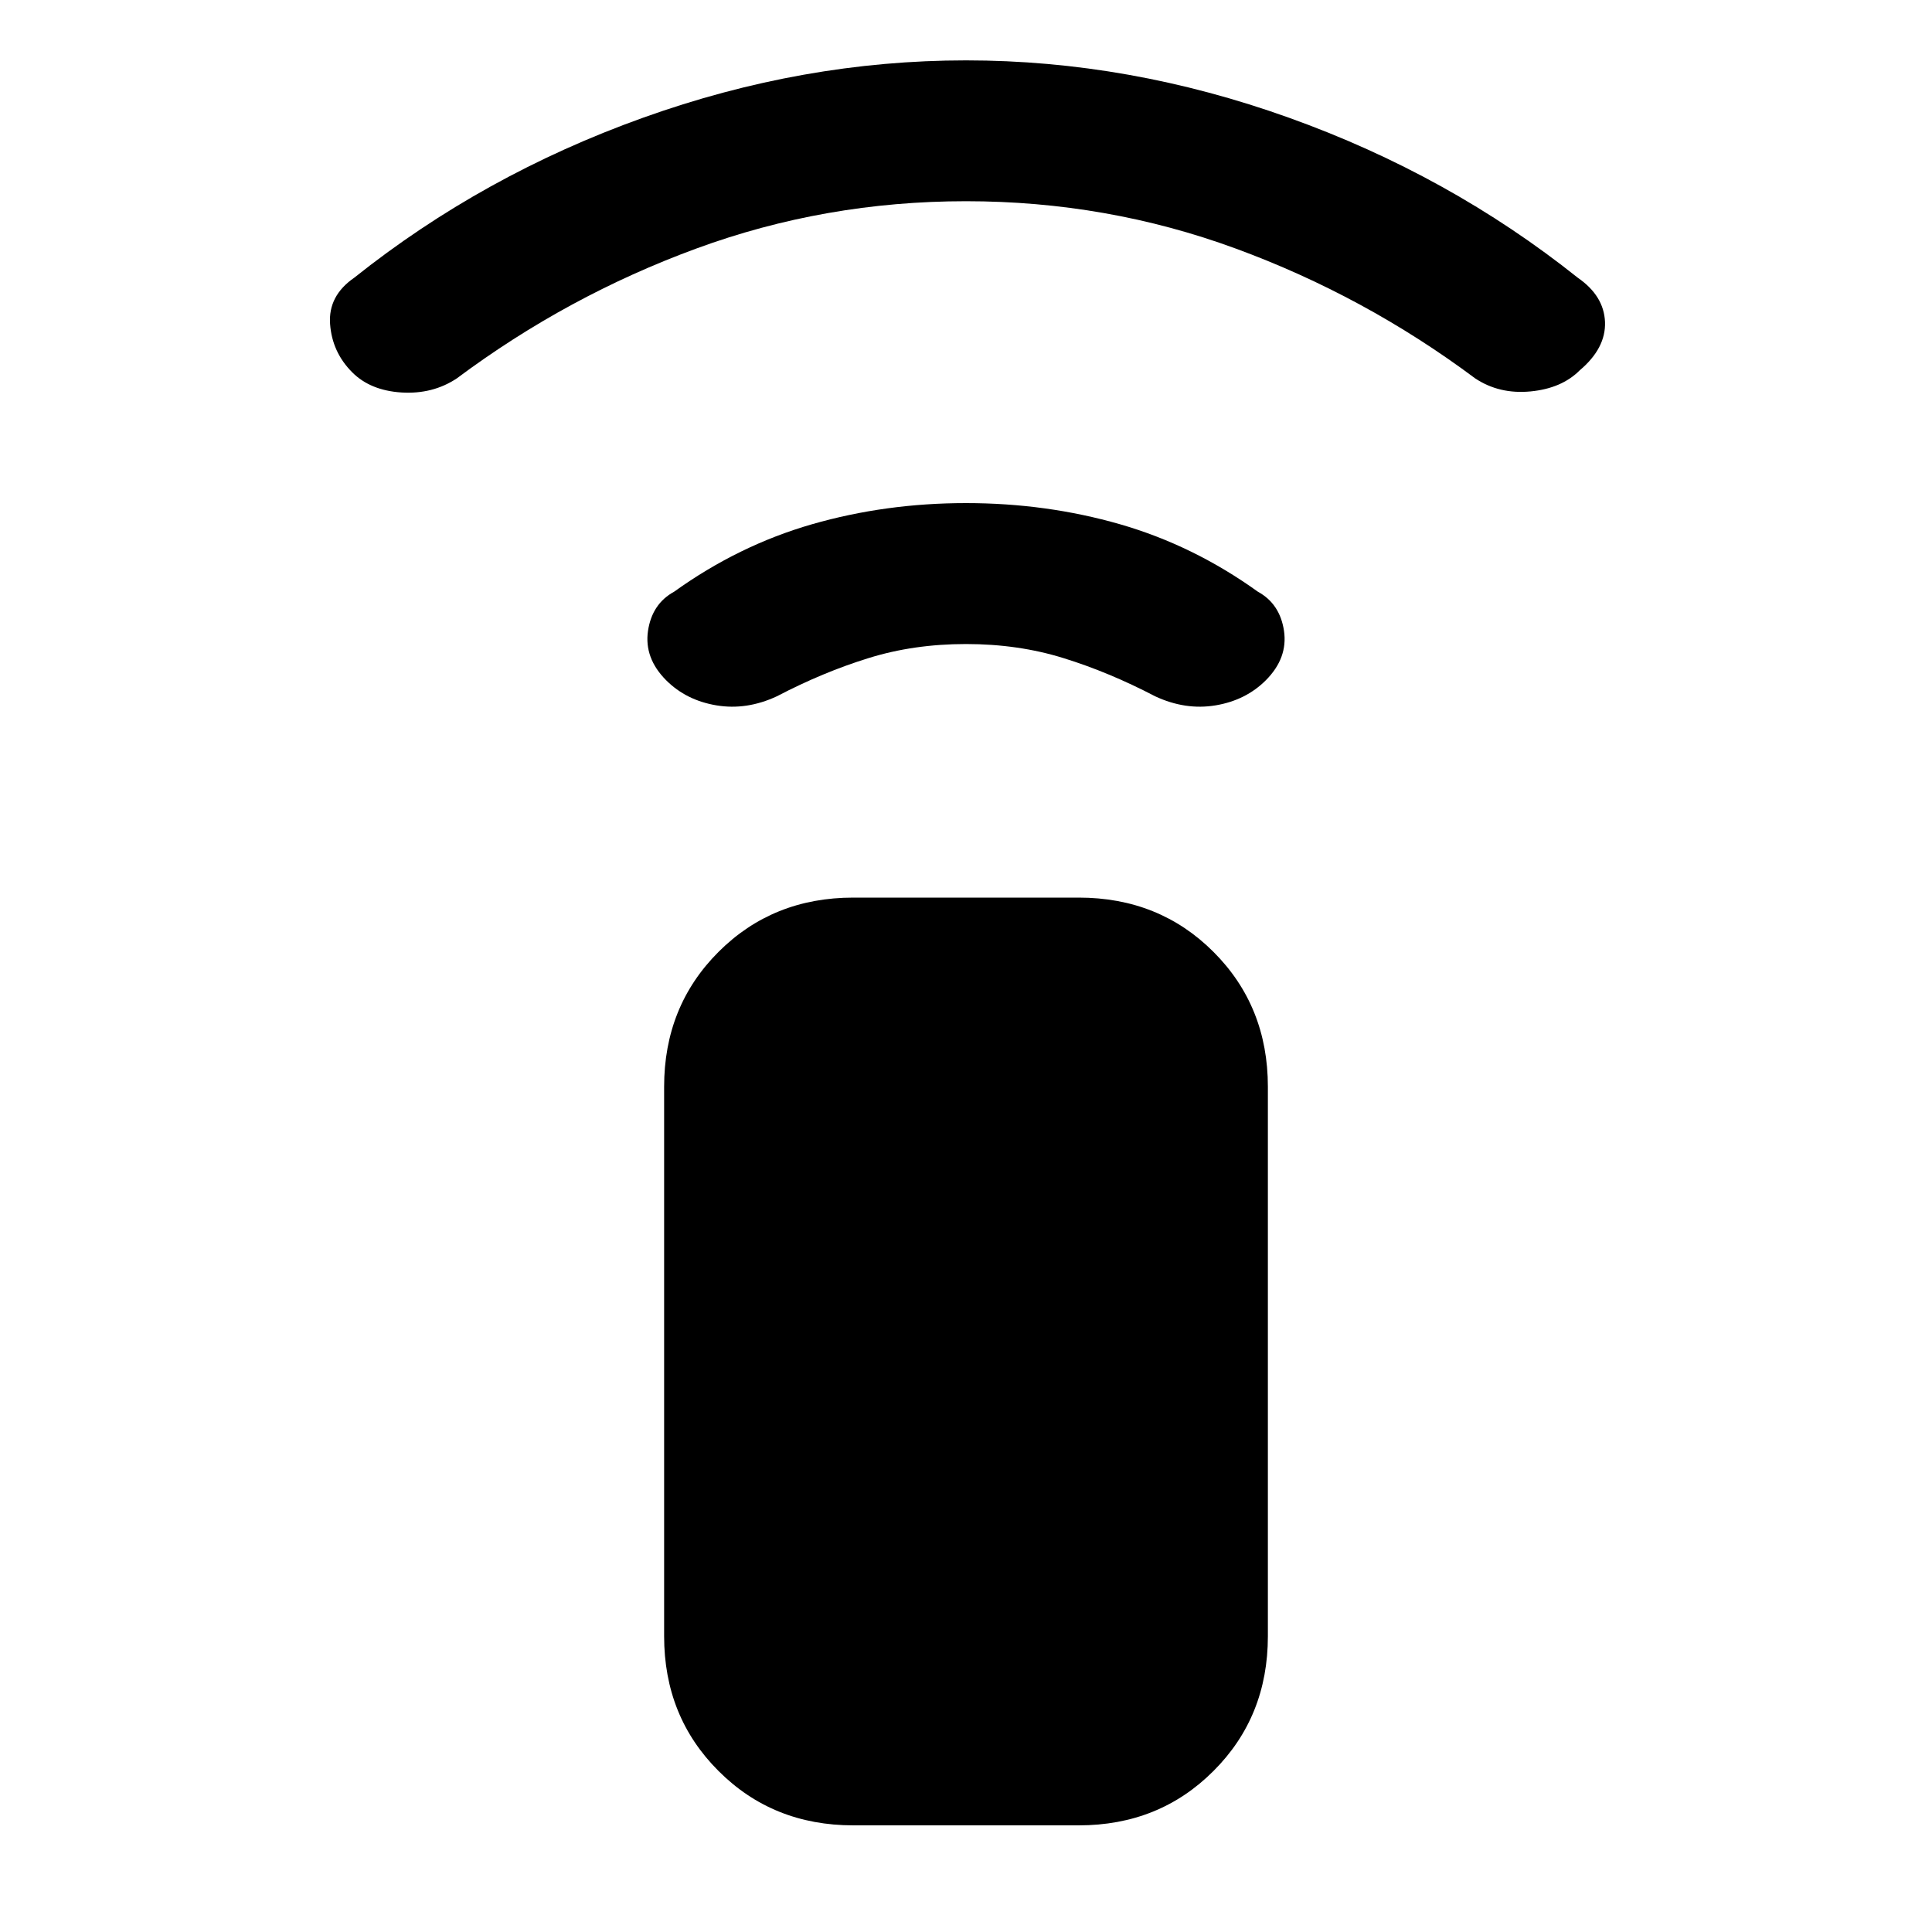 <svg xmlns="http://www.w3.org/2000/svg" height="20" width="20"><path d="M11.167 18.896H8.833q-.833 0-1.395-.563-.563-.562-.563-1.395V11.25q0-.833.563-1.396.562-.562 1.395-.562h2.334q.833 0 1.395.562.563.563.563 1.396v5.688q0 .833-.563 1.395-.562.563-1.395.563ZM6.896 7.042q-.229-.23-.188-.511.042-.281.271-.406.667-.479 1.427-.698.761-.219 1.594-.219.833 0 1.594.219.76.219 1.427.698.229.125.271.406.041.281-.188.511-.208.208-.521.26-.312.052-.625-.094-.479-.25-.948-.395-.468-.146-1.01-.146t-1.01.146q-.469.145-.948.395-.313.146-.625.094-.313-.052-.521-.26Zm-3.25-3.188q-.208-.208-.229-.5-.021-.292.25-.479Q5 1.812 6.656 1.219 8.312.625 10 .625t3.344.594q1.656.593 2.989 1.656.271.187.282.458.01.271-.261.5-.187.188-.51.219t-.573-.135q-1.146-.855-2.479-1.344-1.334-.49-2.792-.49-1.458 0-2.792.49-1.333.489-2.479 1.344-.25.166-.573.146-.323-.021-.51-.209Z"/></svg>